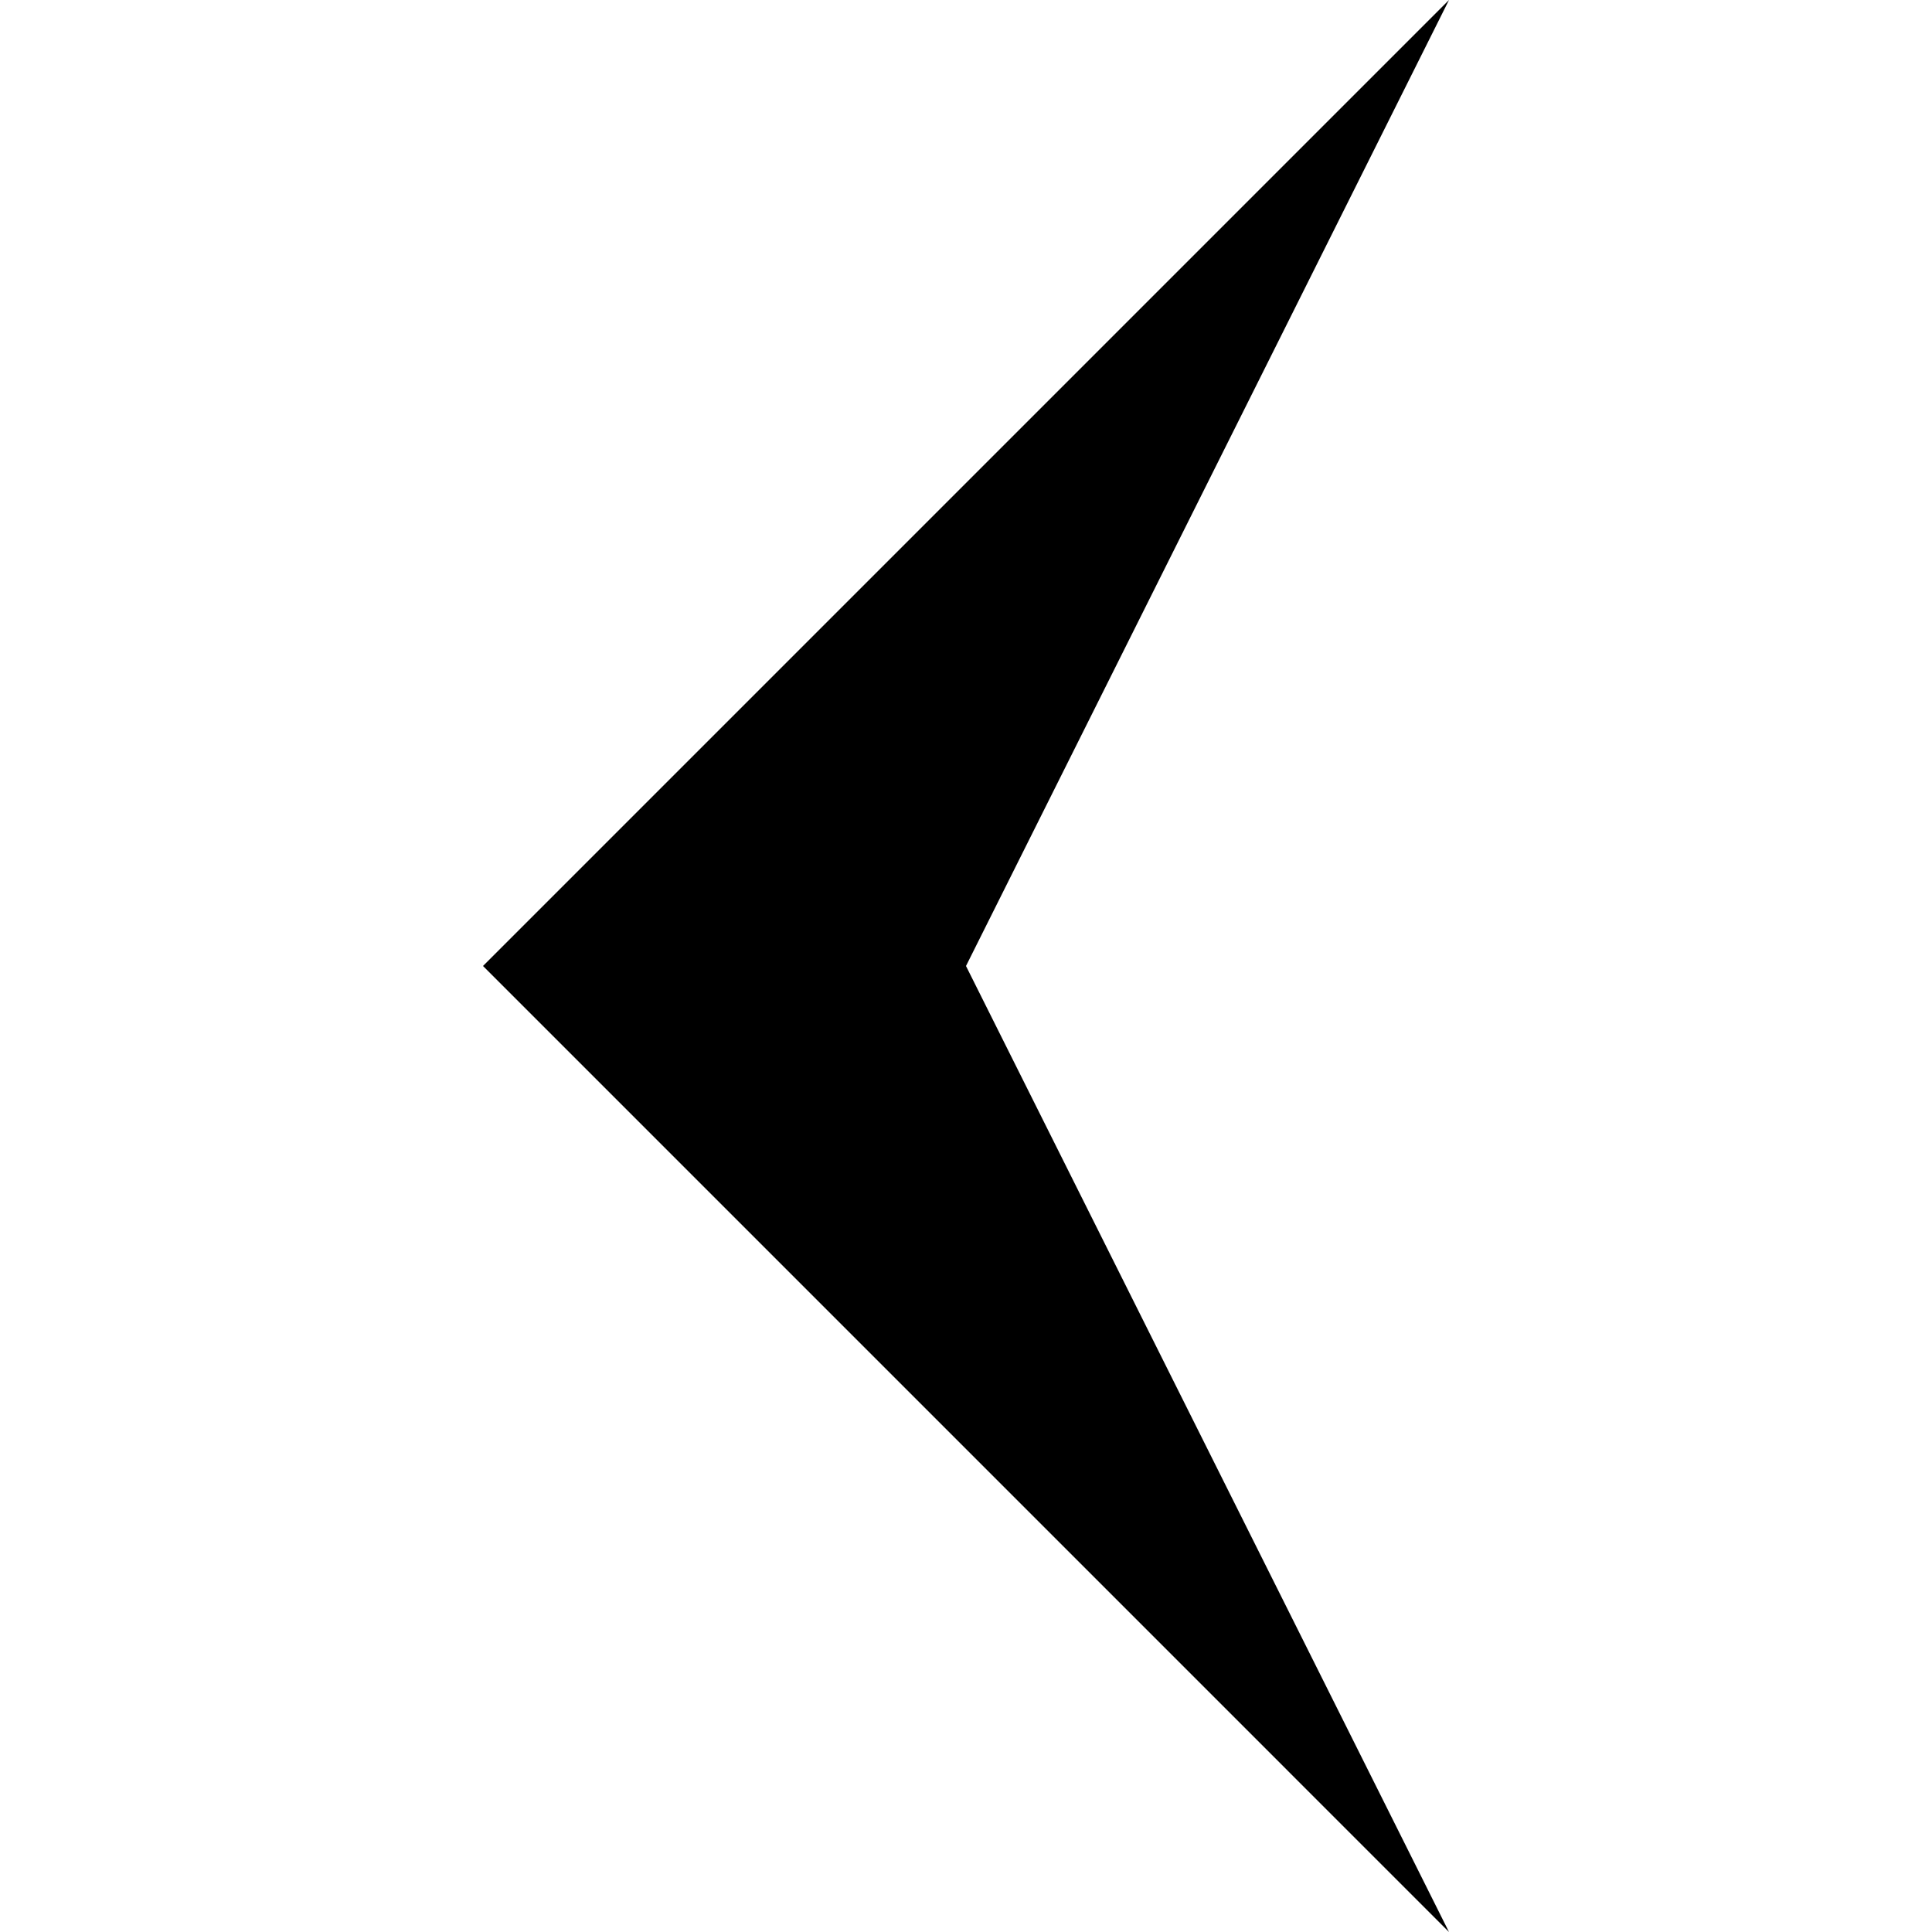 <svg version="1.1" id="angle-drag" xmlns="http://www.w3.org/2000/svg" xmlns:xlink="http://www.w3.org/1999/xlink"
	viewBox="0 0 485.213 485.212">
	<g>
		<path d="M121.304,242.606L363.908,0L242.606,242.606l121.302,242.606L121.304,242.606z" />
	</g>
	<g>
	</g>
	<g>
	</g>
	<g>
	</g>
	<g>
	</g>
	<g>
	</g>
	<g>
	</g>
	<g>
	</g>
	<g>
	</g>
	<g>
	</g>
	<g>
	</g>
	<g>
	</g>
	<g>
	</g>
	<g>
	</g>
	<g>
	</g>
	<g>
	</g>
</svg>